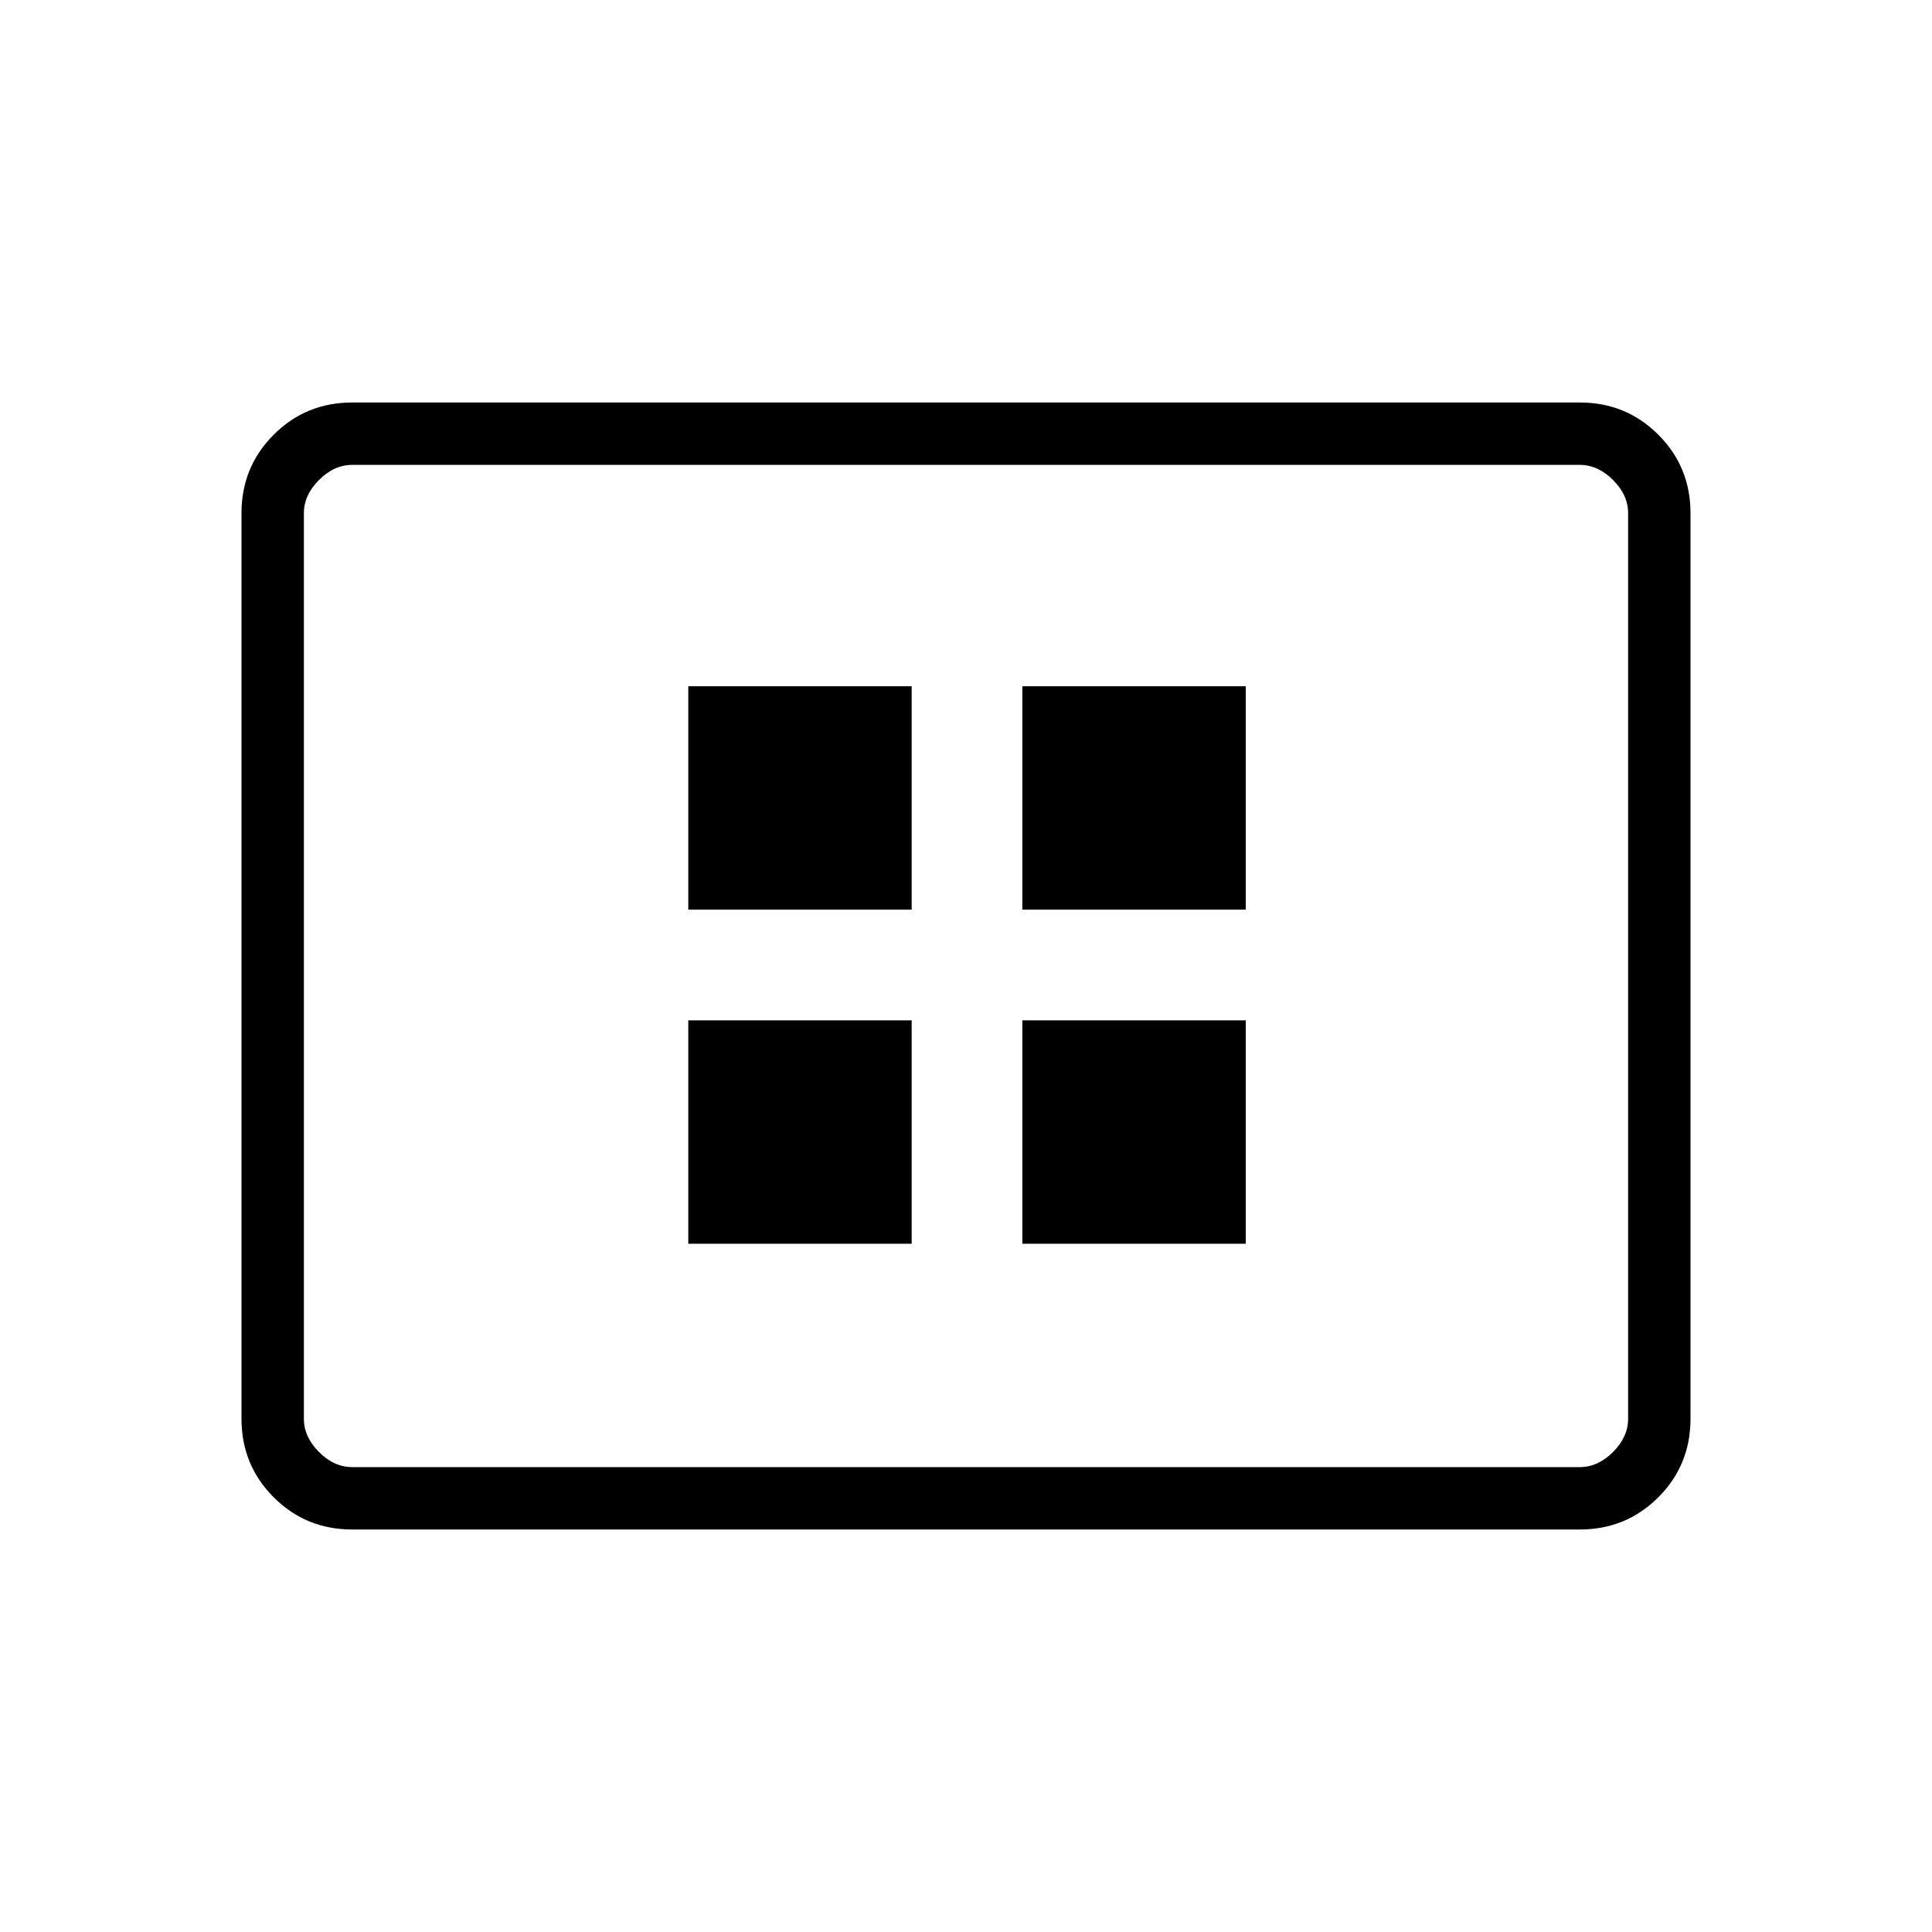 <svg xmlns="http://www.w3.org/2000/svg" height="48" width="48"><path d="M17.1 30.9h5.55v-5.55H17.1Zm0-8.3h5.55v-5.55H17.1Zm8.3 8.3h5.55v-5.55H25.4Zm0-8.3h5.55v-5.55H25.4ZM8.75 38q-1.15 0-1.95-.8T6 35.25v-22.5q0-1.15.8-1.95t1.95-.8h30.5q1.15 0 1.95.8t.8 1.95v22.5q0 1.15-.8 1.95t-1.95.8Zm0-1.55h30.5q.45 0 .825-.375.375-.375.375-.825v-22.5q0-.45-.375-.825-.375-.375-.825-.375H8.75q-.45 0-.825.375-.375.375-.375.825v22.5q0 .45.375.825.375.375.825.375Zm-1.2 0v-24.9 24.9Z"/></svg>